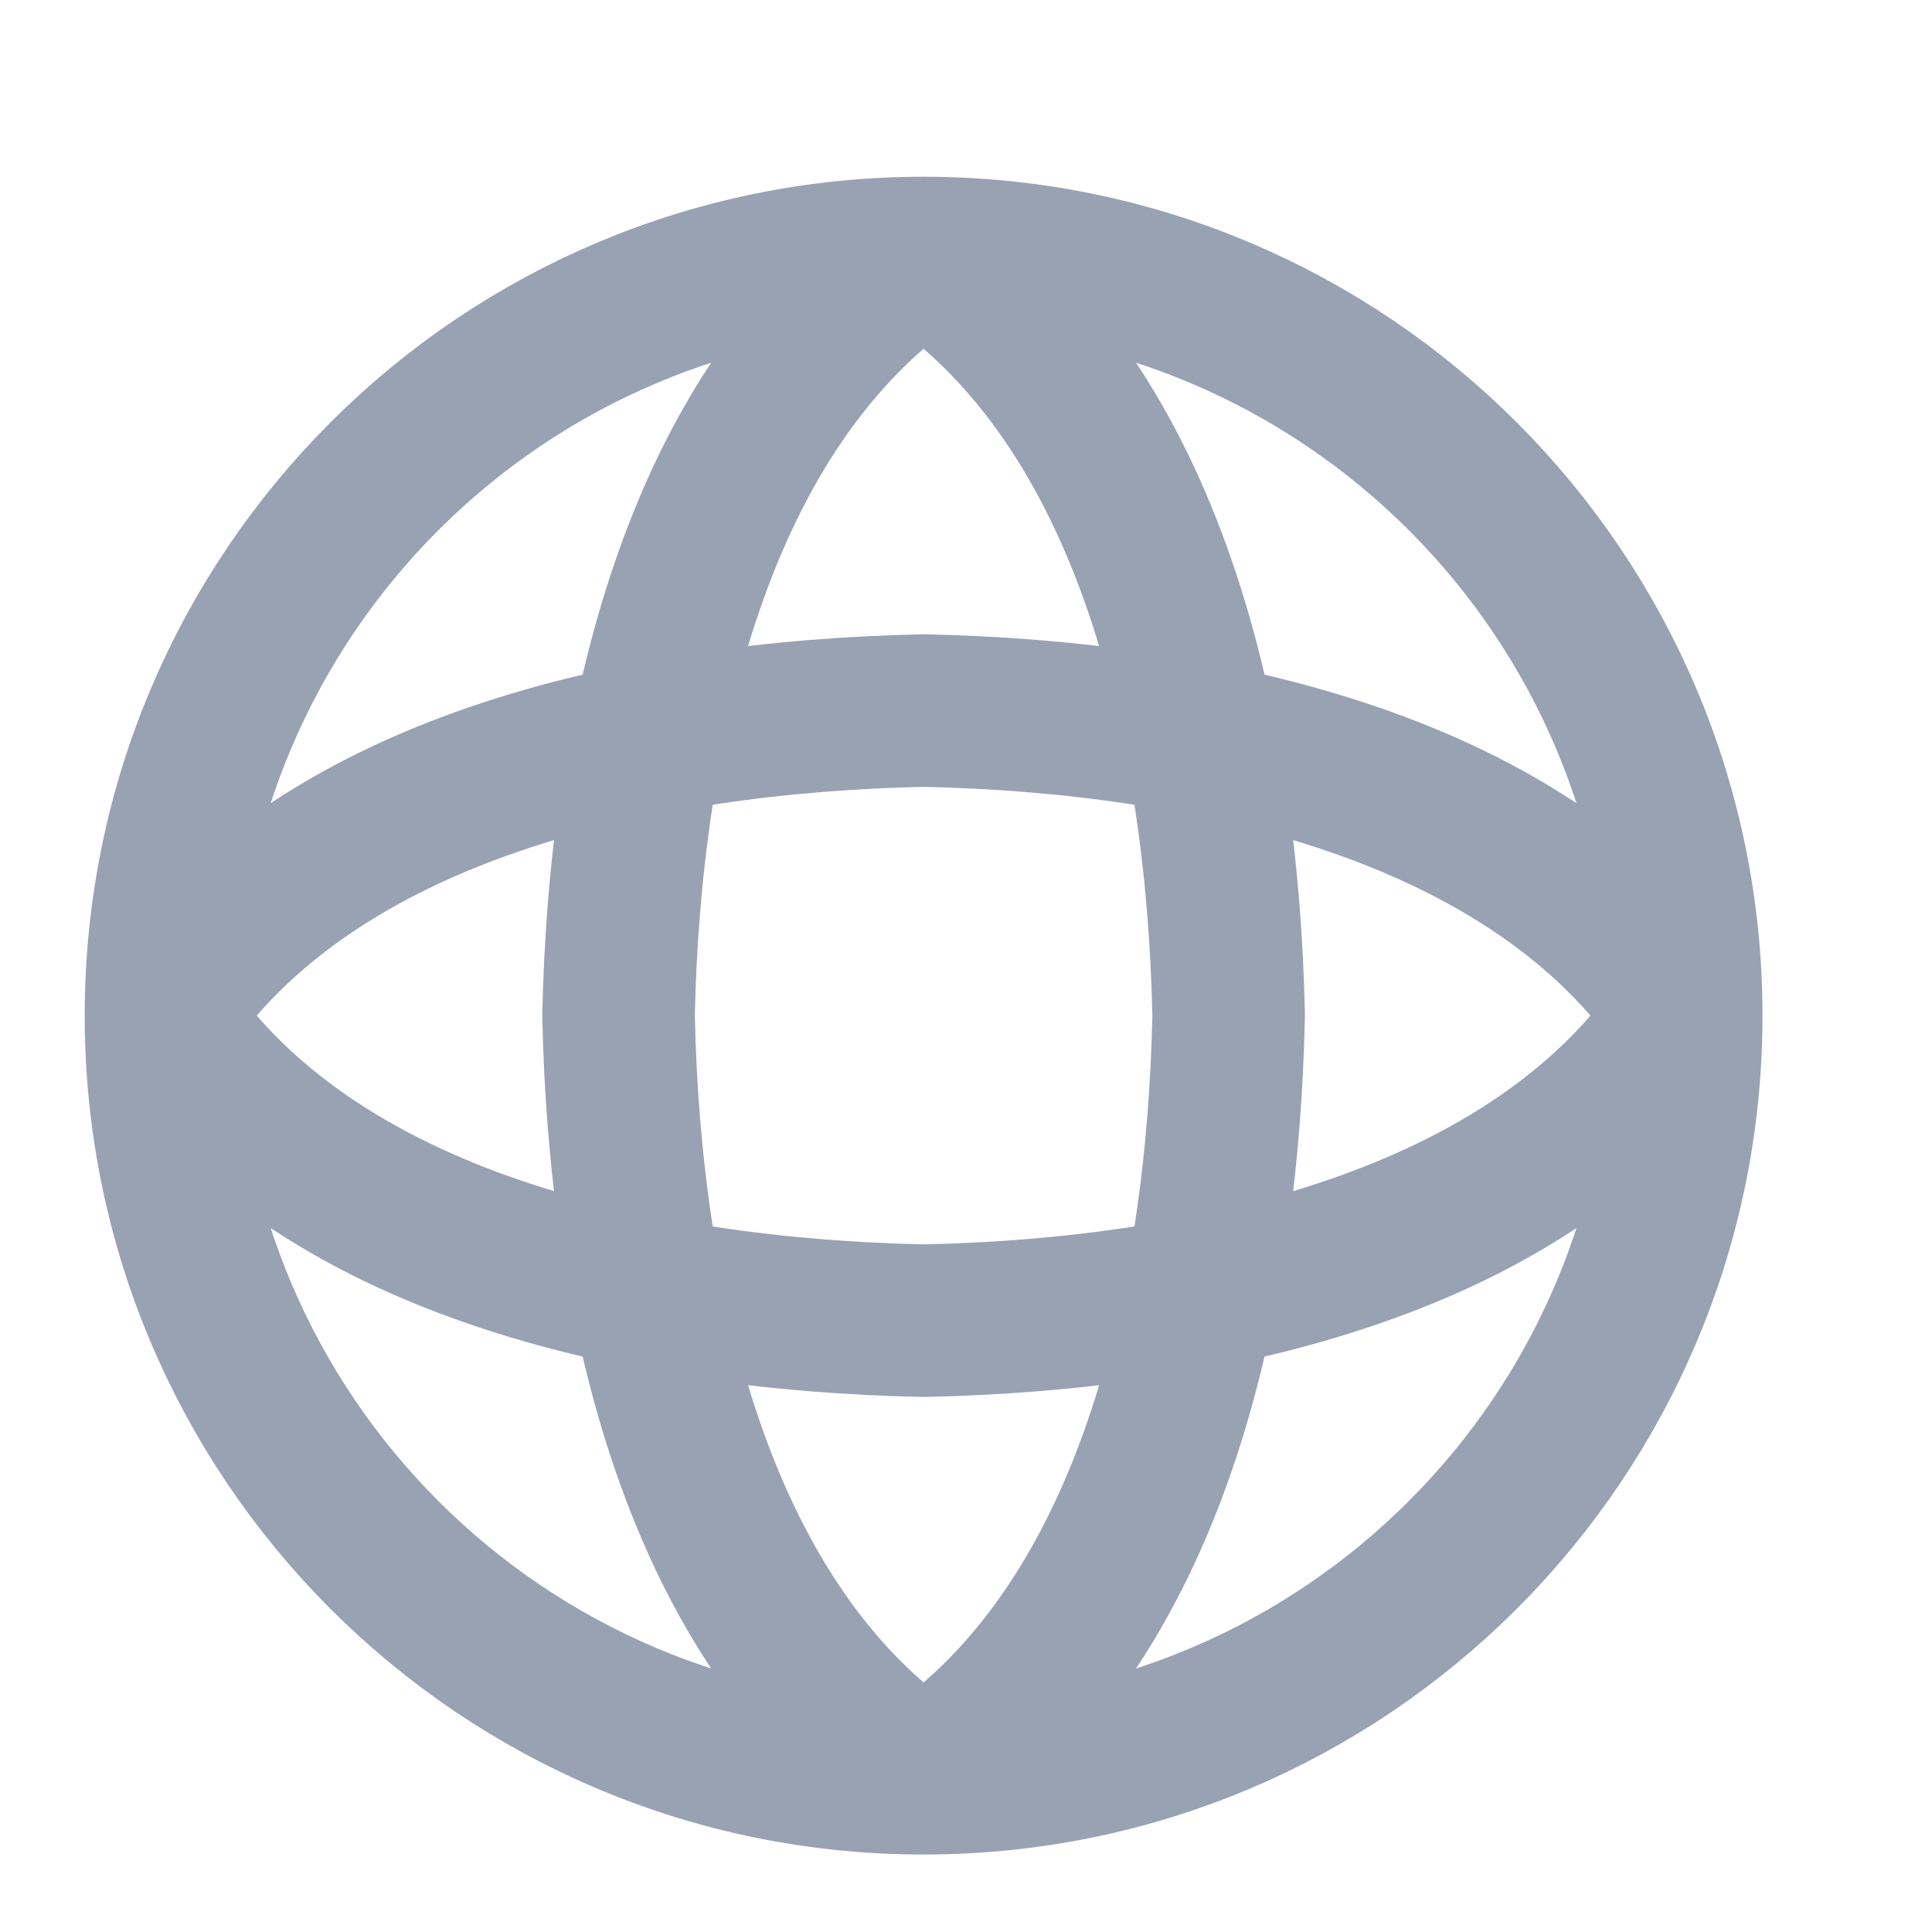 <svg width="19" height="19" viewBox="0 0 19 19" fill="none" xmlns="http://www.w3.org/2000/svg">
<g clip-path="url(#clip0_1_10431)">
<path d="M9.083 2.488C11.333 3.988 12.025 7.207 12.083 9.988C12.025 12.769 11.333 15.988 9.083 17.488M9.083 2.488C6.833 3.988 6.141 7.207 6.083 9.988C6.141 12.769 6.833 15.988 9.083 17.488M9.083 2.488C4.941 2.488 1.583 5.846 1.583 9.988M9.083 2.488C13.225 2.488 16.583 5.846 16.583 9.988M9.083 17.488C13.225 17.488 16.583 14.13 16.583 9.988M9.083 17.488C4.941 17.488 1.583 14.13 1.583 9.988M16.583 9.988C15.083 12.238 11.864 12.93 9.083 12.988C6.302 12.93 3.083 12.238 1.583 9.988M16.583 9.988C15.083 7.738 11.864 7.046 9.083 6.988C6.302 7.046 3.083 7.738 1.583 9.988" stroke="#98A2B3" stroke-width="1.5" stroke-linecap="round" stroke-linejoin="round"/>
</g>
<defs>
<clipPath id="clip0_1_10431">
<rect width="18" height="18" fill="white" transform="translate(0.083 0.988)"/>
</clipPath>
</defs>
</svg>
